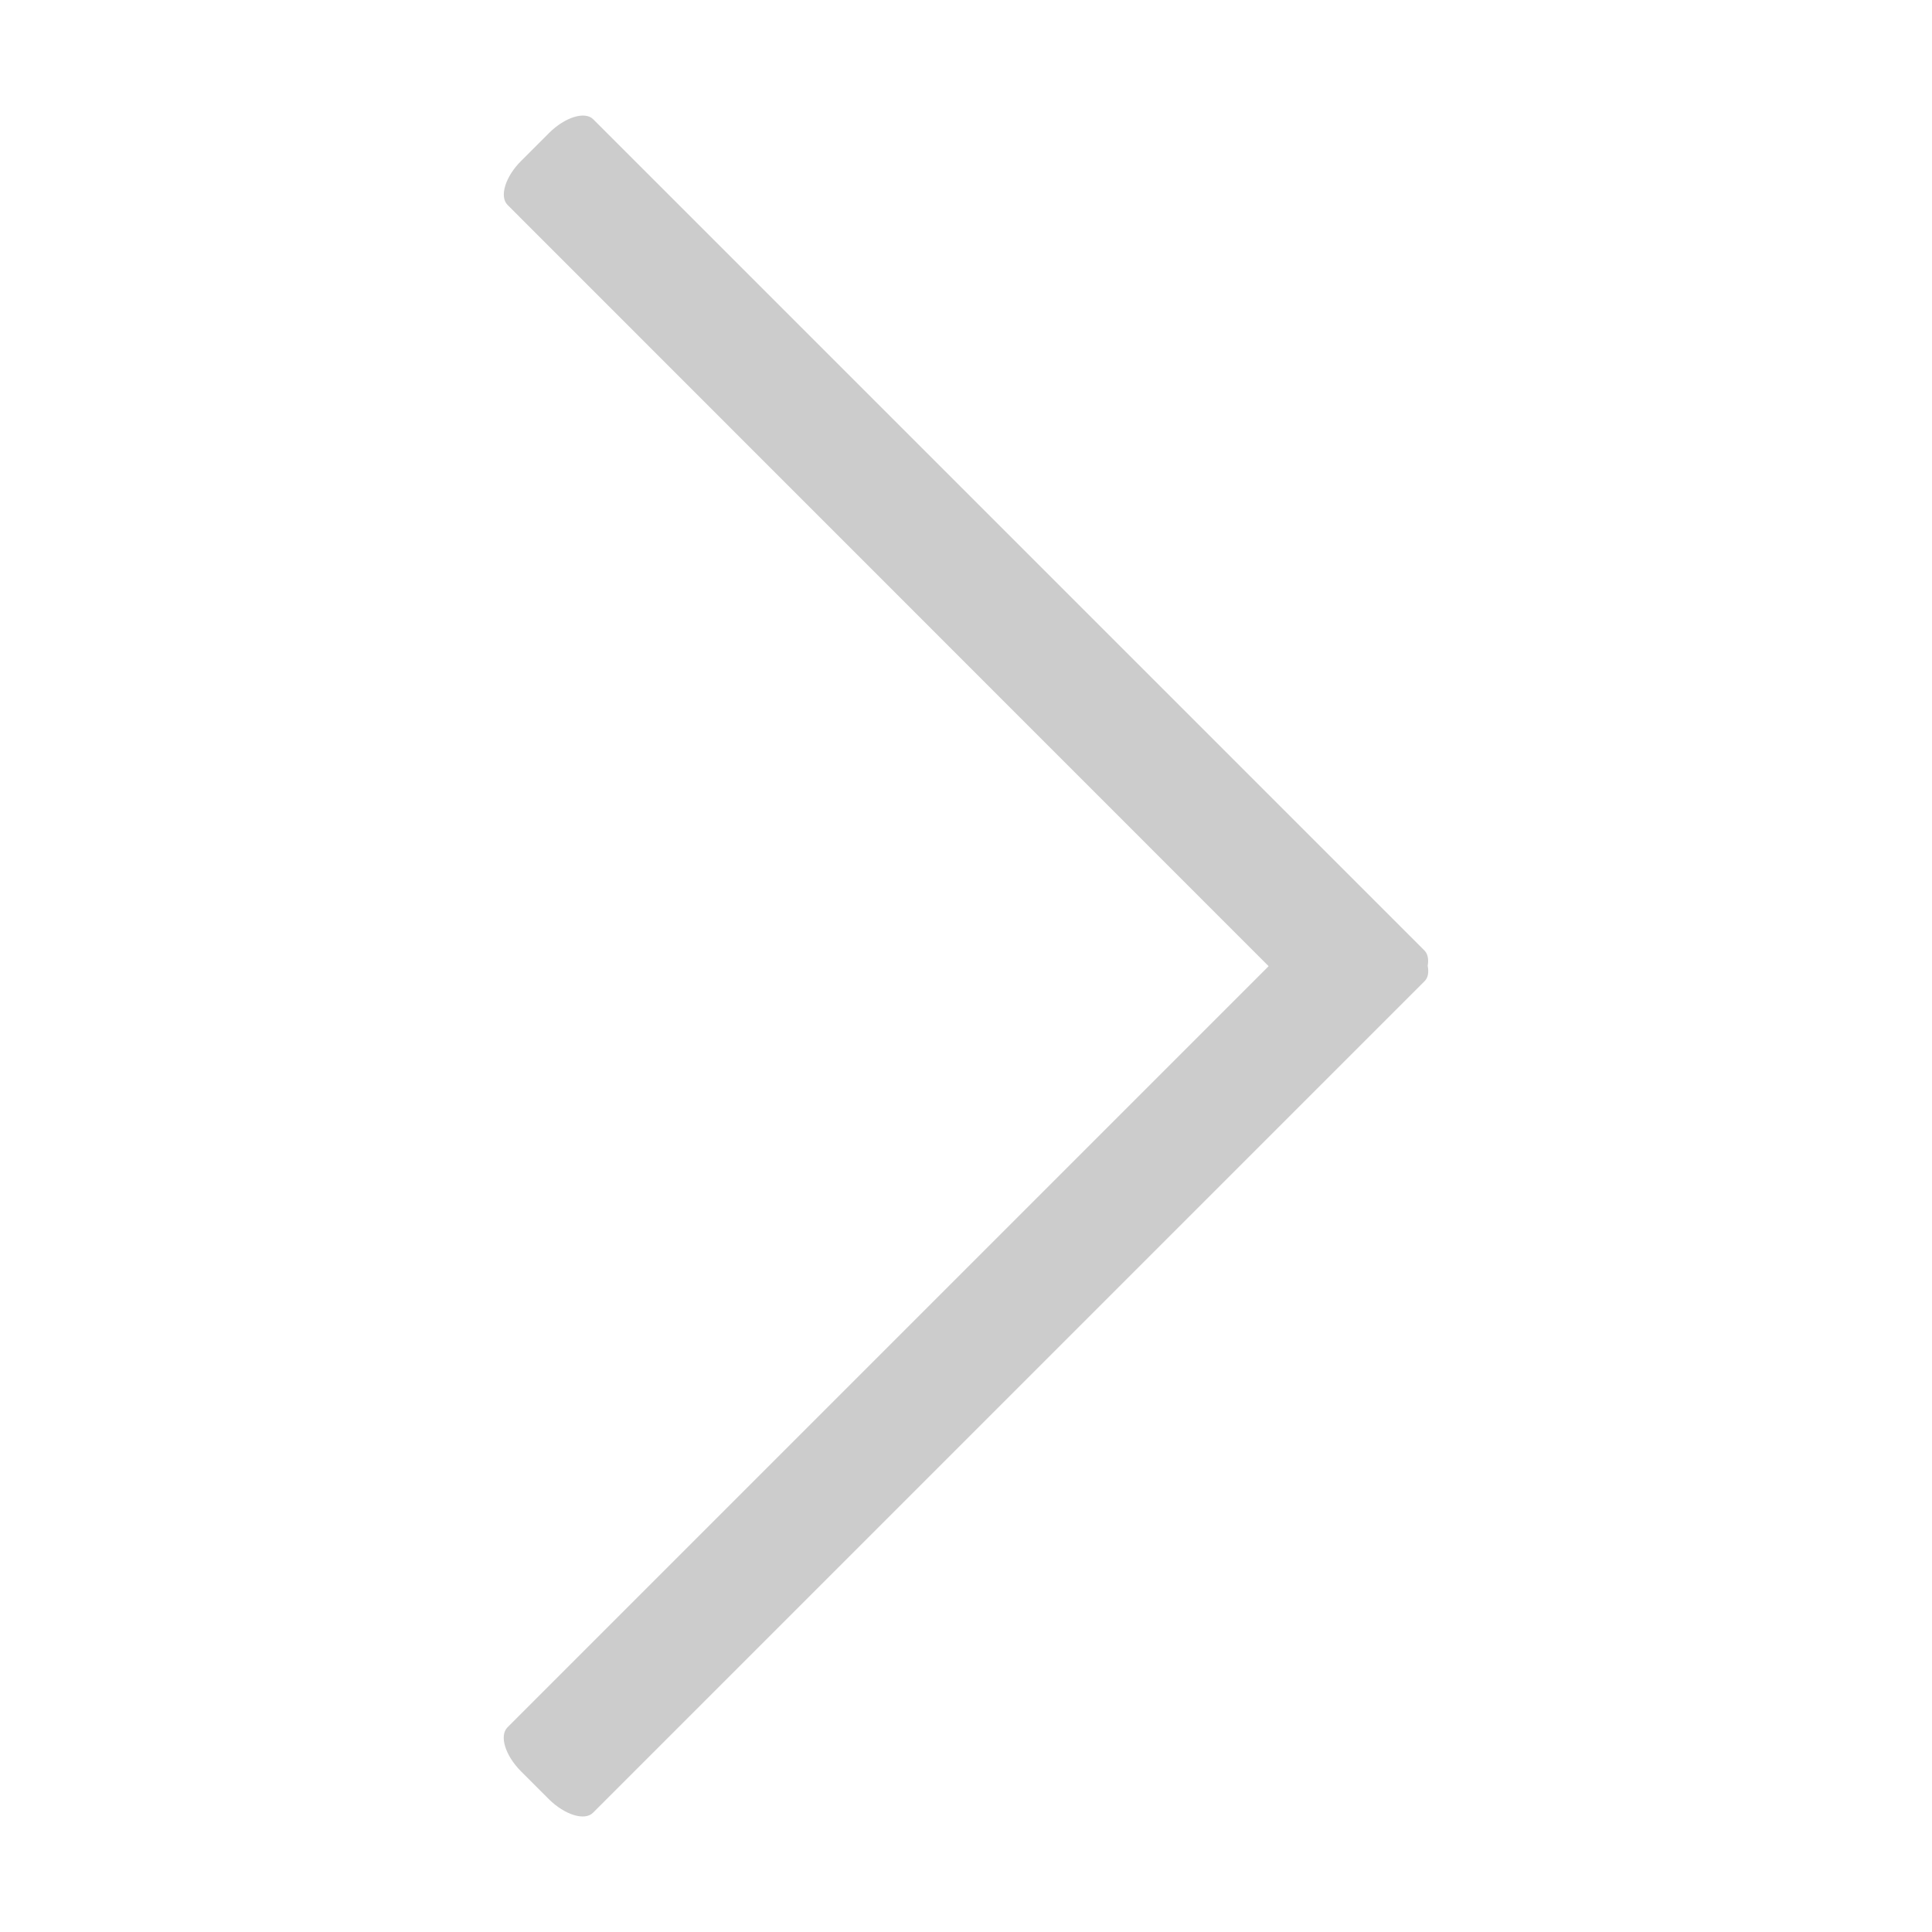 <?xml version="1.0" standalone="no"?><!DOCTYPE svg PUBLIC "-//W3C//DTD SVG 1.1//EN" "http://www.w3.org/Graphics/SVG/1.1/DTD/svg11.dtd"><svg t="1570957776194" class="icon" viewBox="0 0 1024 1024" version="1.1" xmlns="http://www.w3.org/2000/svg" p-id="4595" xmlns:xlink="http://www.w3.org/1999/xlink" width="200" height="200"><defs><style type="text/css"></style></defs><path d="M672.4 512.1L269 108.6c-4.4-4.4-1.2-15 7.3-23.4L291 70.5c8.4-8.4 19-11.7 23.4-7.3L755 503.8c1.8 1.8 2.3 4.8 1.7 8.1 0.7 3.4 0.2 6.4-1.7 8.2L314.3 960.8c-4.4 4.4-14.9 1.2-23.4-7.2l-14.7-14.7c-8.4-8.4-11.7-18.9-7.2-23.4l403.4-403.4z" fill="#cccccc" p-id="4596"></path></svg>